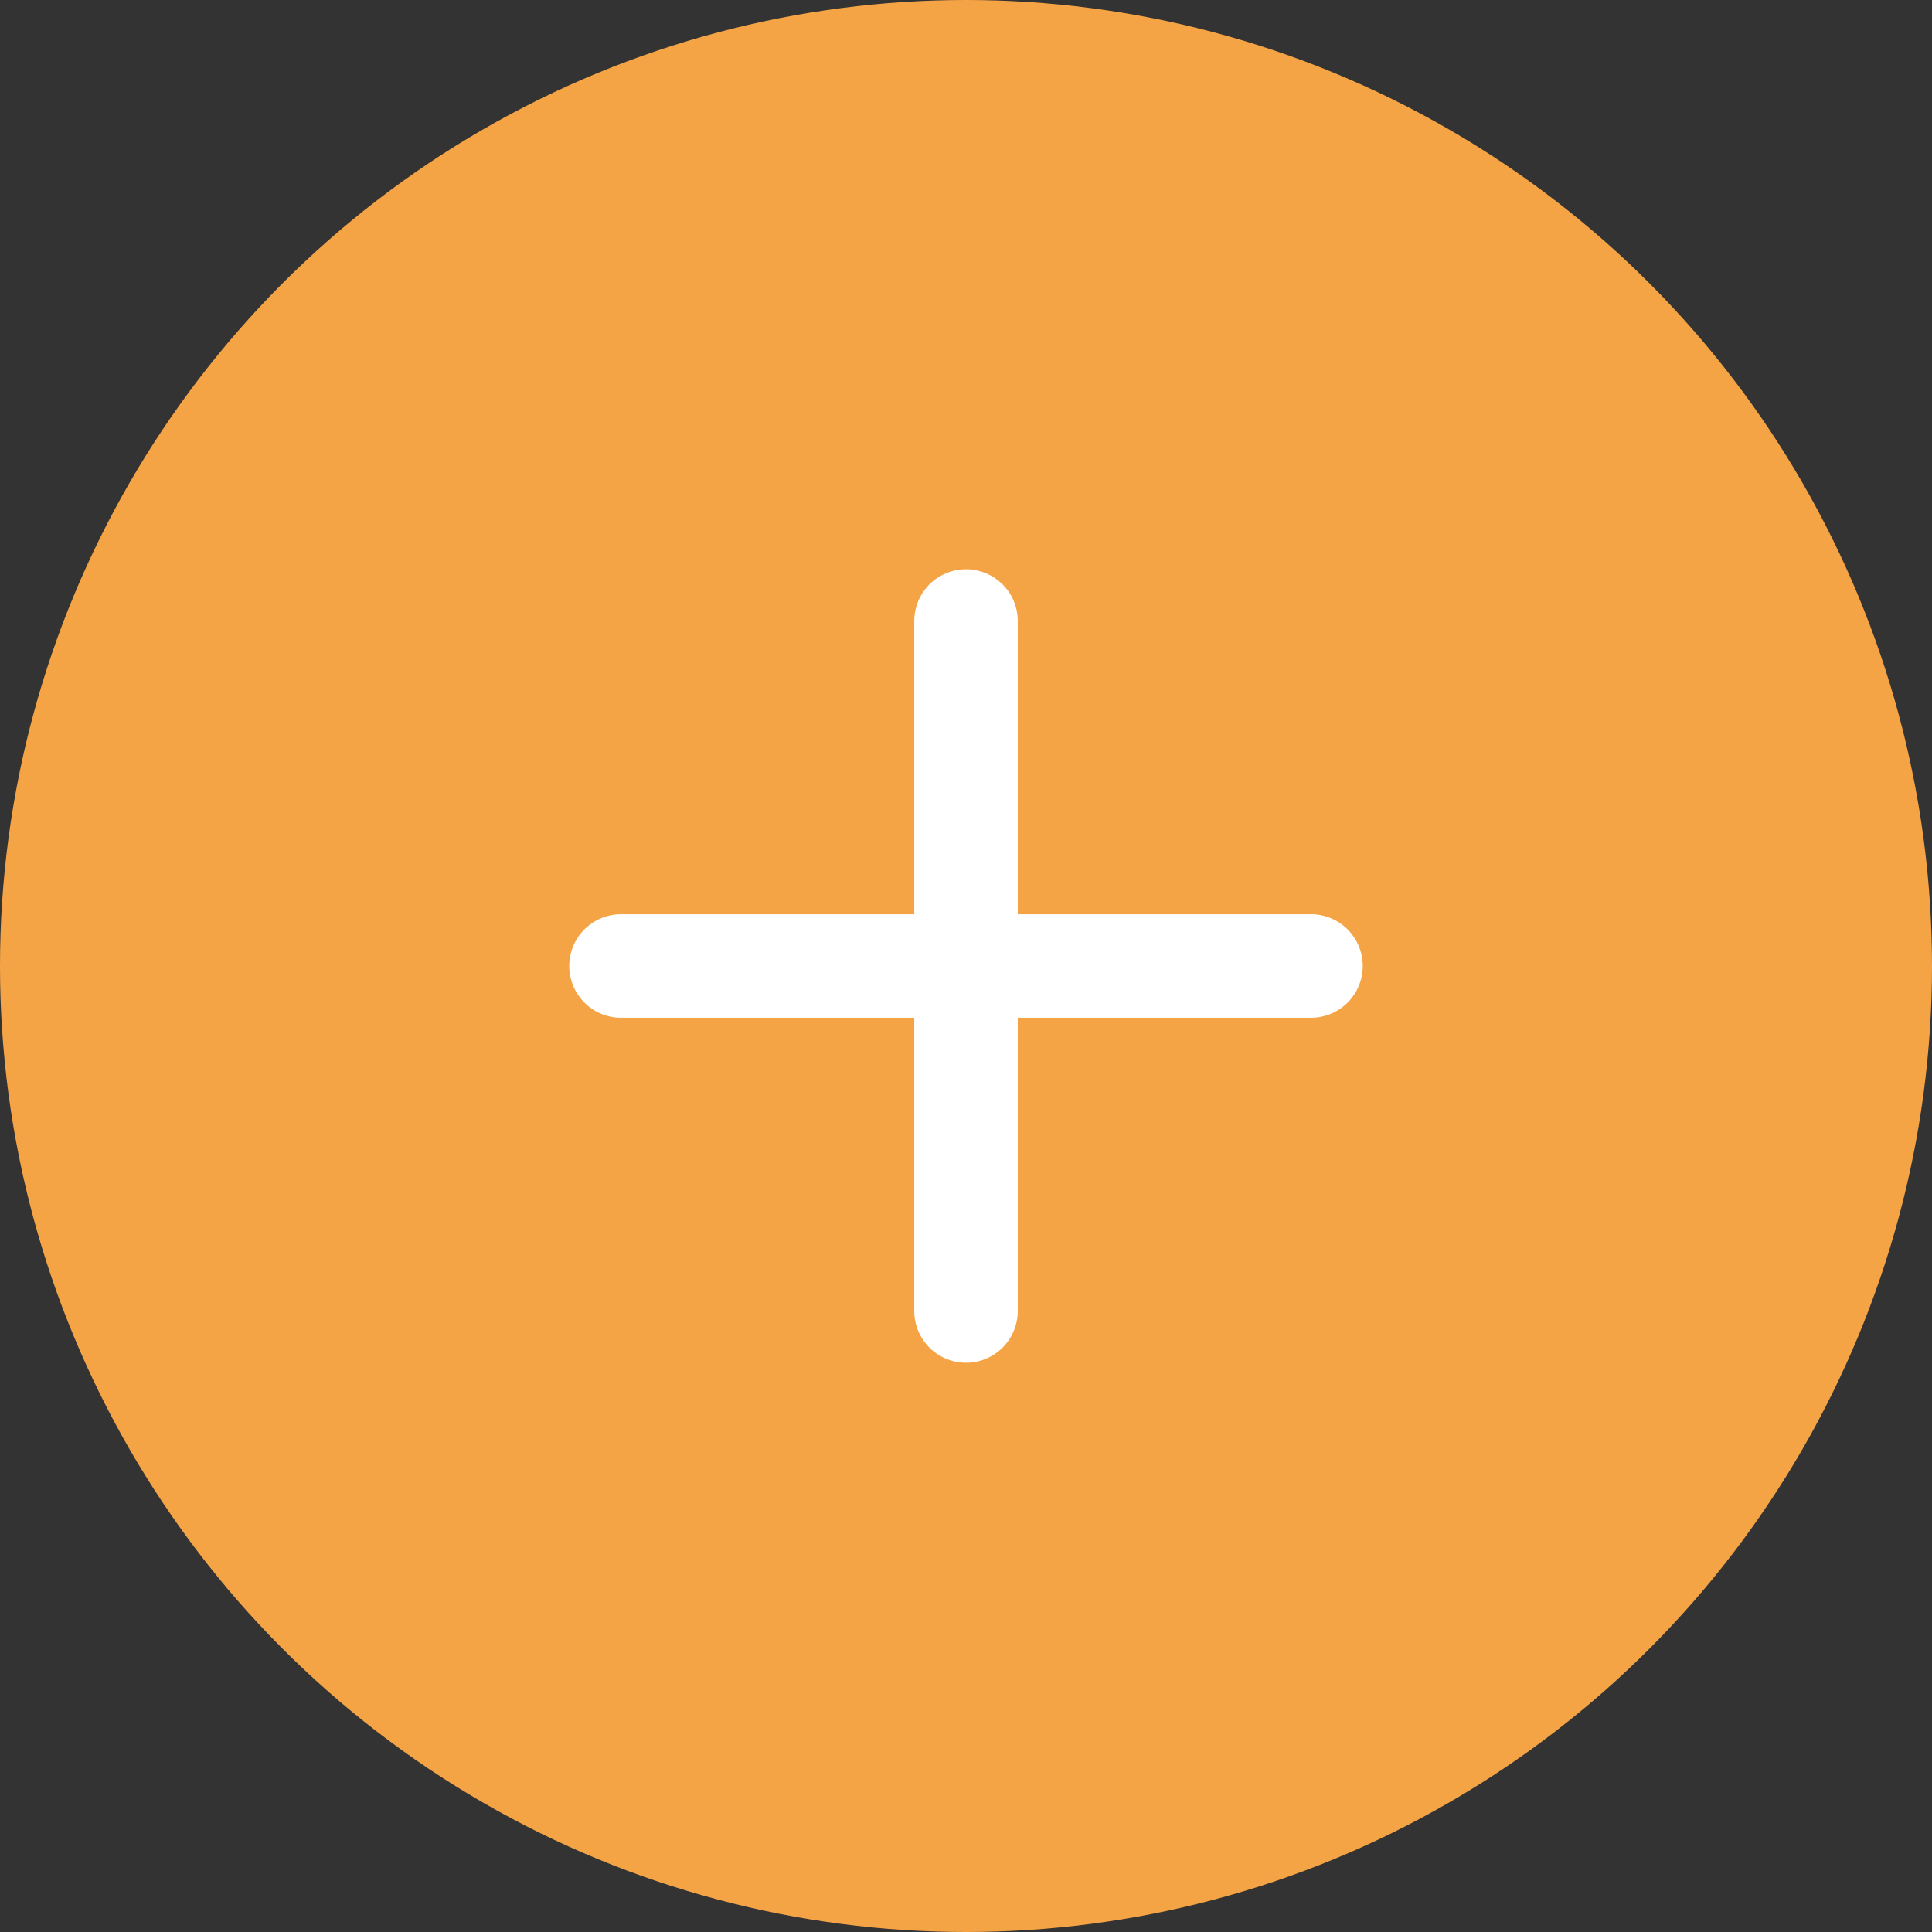 <svg width="28" height="28" viewBox="0 0 28 28" fill="none" xmlns="http://www.w3.org/2000/svg">
<rect x="0" y="0" width="28" height="28" fill="#333333" stroke="none"/>
<circle cx="14" cy="14" r="14" fill="#F5A445"/>
<path d="M9 14H19" stroke="white" stroke-width="1.5" stroke-linecap="round" stroke-linejoin="round"/>
<path d="M14 19V9" stroke="white" stroke-width="1.5" stroke-linecap="round" stroke-linejoin="round"/>
</svg>
